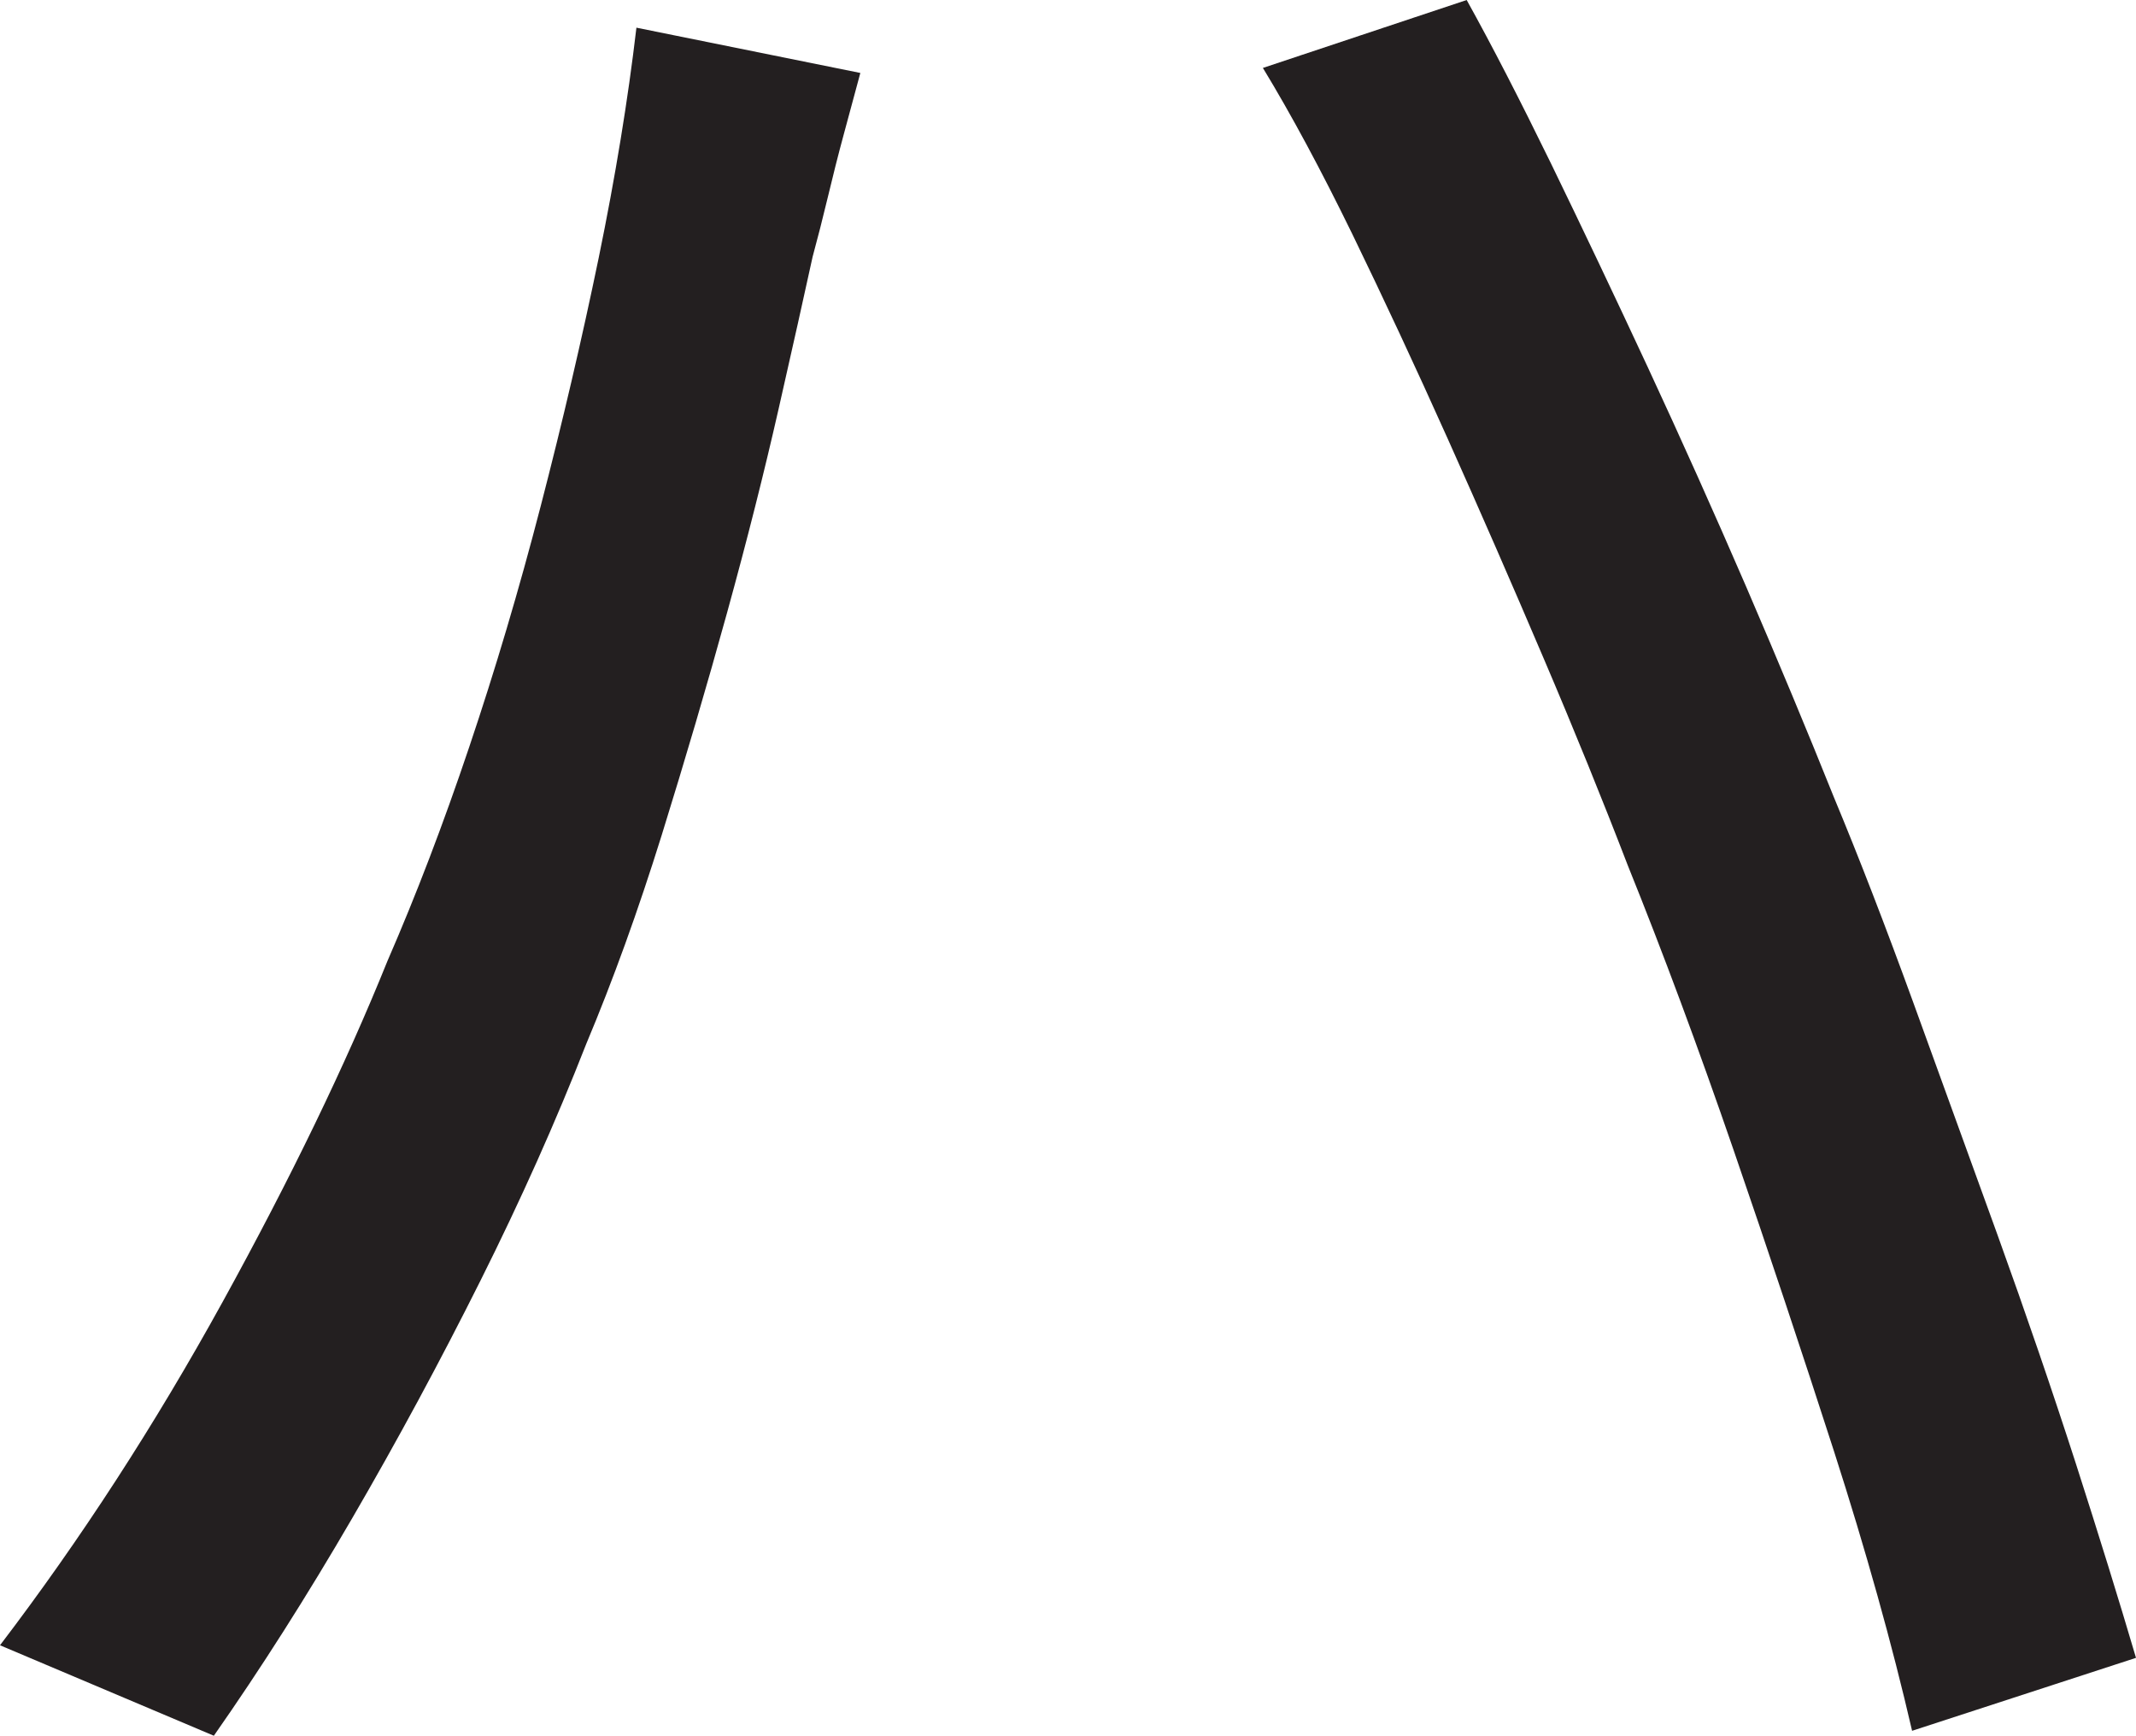 <?xml version="1.0" encoding="UTF-8"?>
<svg id="Layer_1" data-name="Layer 1" xmlns="http://www.w3.org/2000/svg" viewBox="0 0 212.25 172.5">
  <path d="M38.5,95.5c2.83-6.5,5.54-13.58,8.12-21.25,2.58-7.66,4.96-15.66,7.12-24,2.16-8.33,4.08-16.54,5.75-24.62,1.66-8.08,2.91-15.71,3.75-22.88l22.25,4.5c-.5,1.84-1.04,3.84-1.62,6-.59,2.17-1.12,4.29-1.62,6.38-.5,2.09-1,4.04-1.5,5.88-.84,3.84-1.96,8.88-3.38,15.12-1.42,6.25-3.12,13-5.12,20.25s-4.17,14.62-6.5,22.12c-2.34,7.5-4.84,14.42-7.5,20.75-3,7.67-6.5,15.5-10.5,23.5s-8.25,15.88-12.75,23.62-9.09,14.96-13.75,21.62L0,163.5c8-10.5,15.38-21.88,22.12-34.12s12.21-23.54,16.38-33.88ZM161.75,86c-2.5-6.5-5.29-13.38-8.38-20.62-3.09-7.25-6.25-14.5-9.5-21.75s-6.42-14.04-9.5-20.38c-3.09-6.33-6.04-11.83-8.88-16.5l20.25-6.75c2.5,4.5,5.29,9.92,8.38,16.25,3.08,6.34,6.29,13.09,9.62,20.25,3.33,7.17,6.58,14.42,9.75,21.75,3.16,7.34,6.08,14.34,8.75,21,2.5,6,5.12,12.79,7.88,20.38,2.75,7.59,5.54,15.29,8.38,23.12,2.83,7.84,5.41,15.38,7.75,22.62,2.33,7.25,4.33,13.71,6,19.38l-22.25,7.25c-2-8.66-4.59-17.91-7.75-27.75-3.17-9.83-6.5-19.83-10-30-3.5-10.16-7-19.58-10.5-28.25Z" style="fill: #231f20; stroke-width: 0px;"/>
</svg>